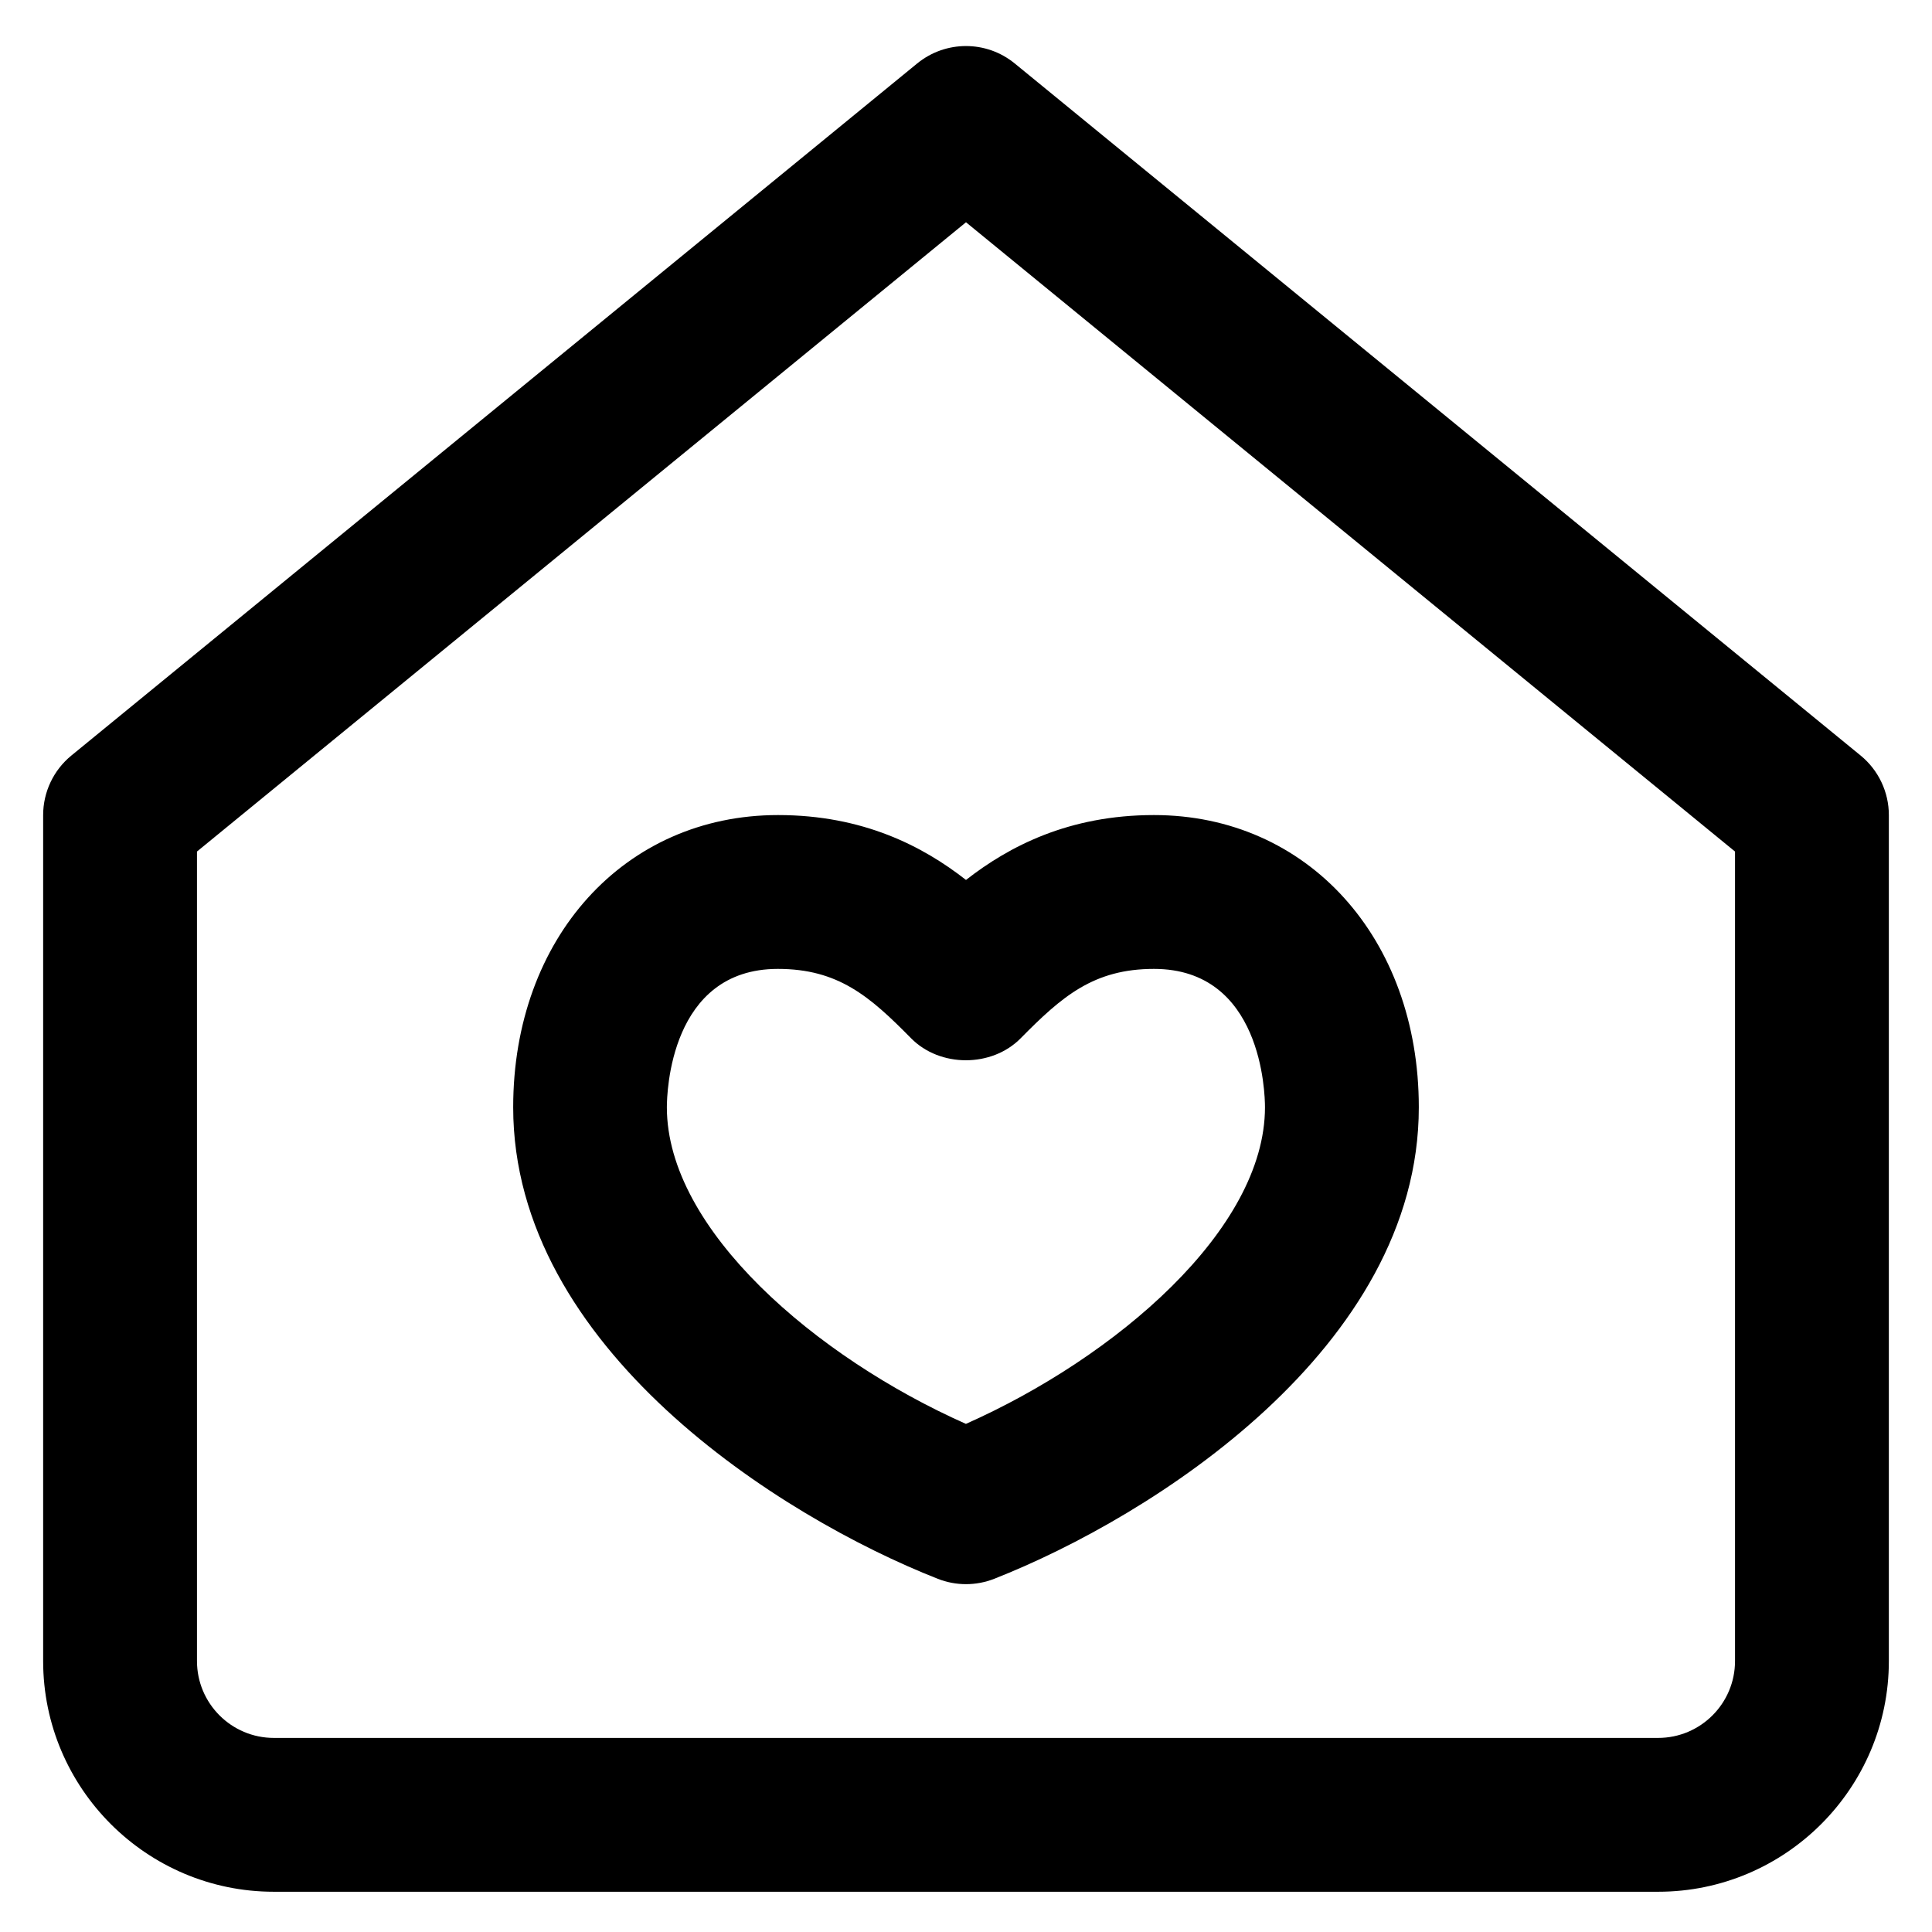 <svg
  xmlns="http://www.w3.org/2000/svg"
  width="24"
  height="24"
  viewBox="0 0 24 24"
  fill="none"
  stroke="currentColor"
  stroke-width="0"
  stroke-linecap="round"
  stroke-linejoin="round"
>
  <path
    fill-rule="evenodd"
    d="M23.114 9.386 L12.605 0.788 C12.253 0.500 11.747 0.500 11.394 0.788 L0.886 9.386 C0.665 9.567 0.536 9.839 0.536 10.125 V20.634 C0.536 22.214 1.822 23.500 3.402 23.500 H20.598 C22.178 23.500 23.464 22.214 23.464 20.634 V10.125 C23.464 9.839 23.335 9.567 23.114 9.386 Z M21.553 20.634 C21.553 21.161 21.125 21.589 20.598 21.589 H3.402 C2.875 21.589 2.447 21.161 2.447 20.634 V10.578 L12.000 2.761 L21.553 10.578 V20.634 Z M9.665 10.125 C7.758 10.125 6.375 11.652 6.375 13.755 C6.375 16.744 9.692 18.843 11.651 19.613 C11.763 19.657 11.882 19.679 12.000 19.679 C12.118 19.679 12.237 19.657 12.349 19.613 C14.309 18.843 17.625 16.744 17.625 13.755 C17.625 11.652 16.241 10.125 14.335 10.125 C13.278 10.125 12.535 10.513 12.000 10.931 C11.465 10.513 10.722 10.125 9.665 10.125 Z M14.335 12.036 C15.676 12.036 15.714 13.579 15.714 13.755 C15.714 15.274 13.860 16.861 11.999 17.688 C10.138 16.861 8.284 15.274 8.284 13.755 C8.284 13.579 8.323 12.036 9.663 12.036 C10.413 12.036 10.805 12.377 11.318 12.898 C11.677 13.262 12.320 13.262 12.679 12.898 C13.193 12.377 13.586 12.036 14.335 12.036 Z"
    fill="currentColor"
  />
</svg>
